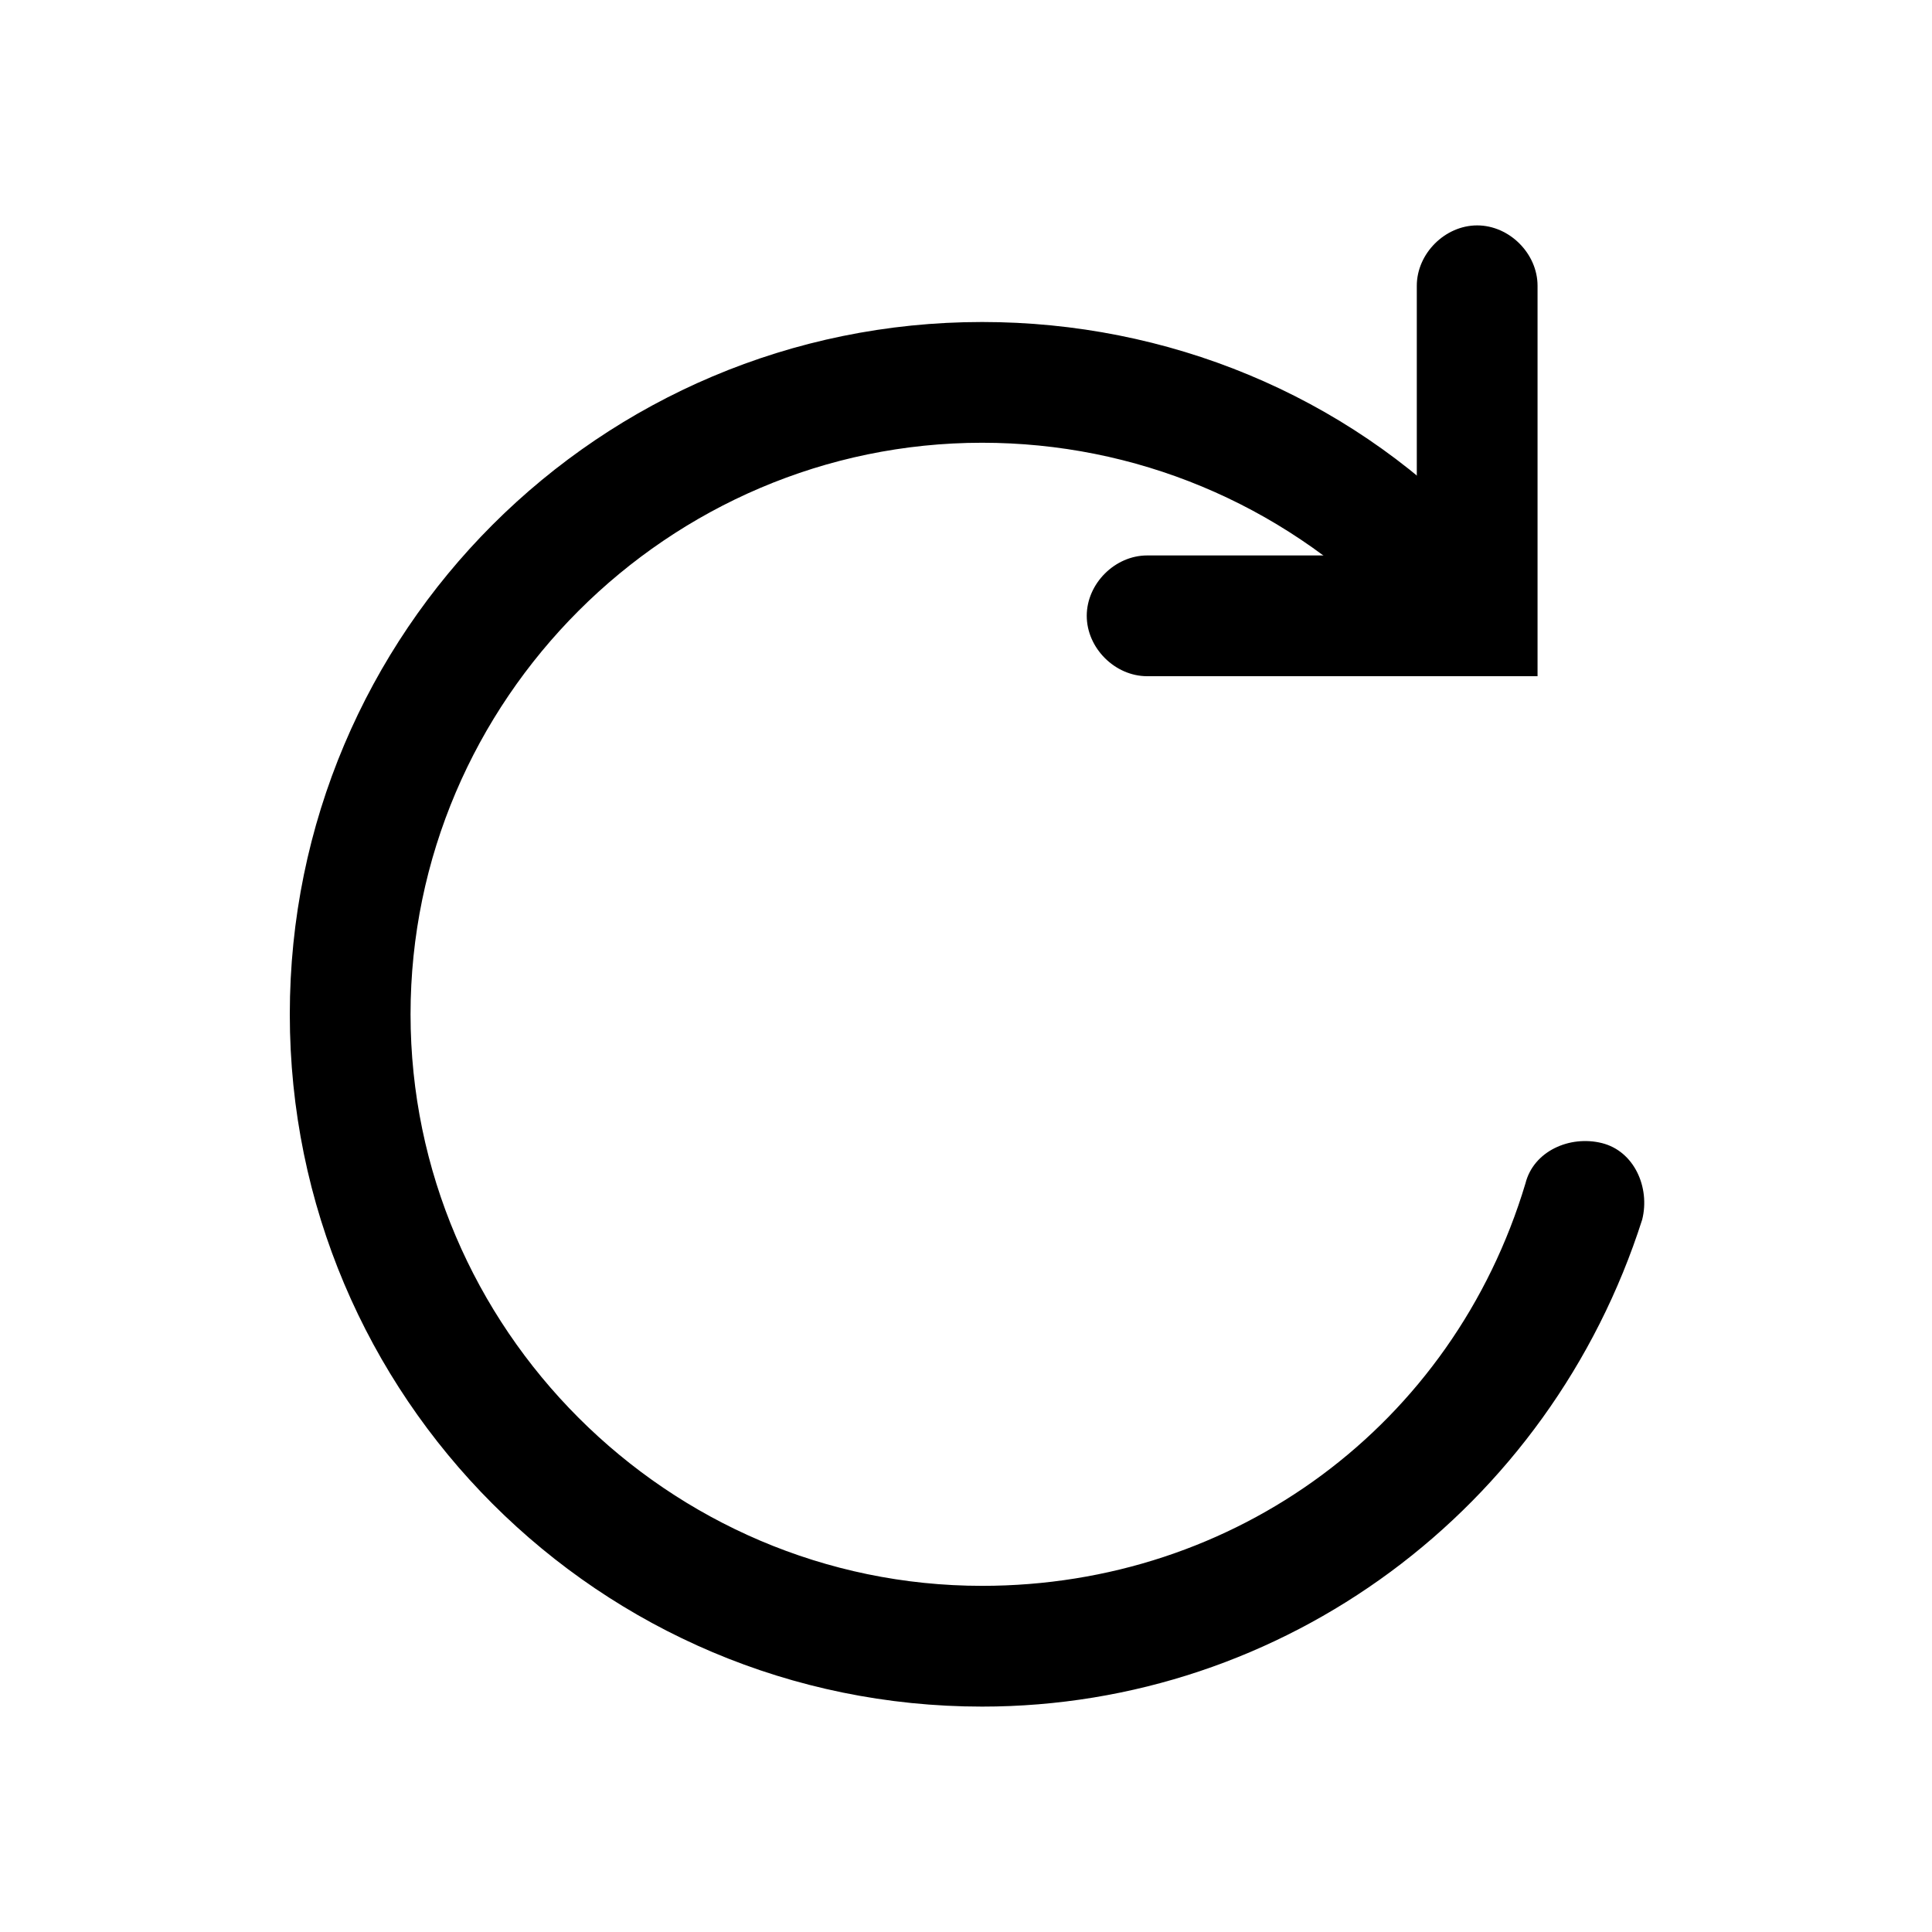<?xml version="1.0" encoding="utf-8"?>
<!-- Generator: Adobe Illustrator 22.0.1, SVG Export Plug-In . SVG Version: 6.00 Build 0)  -->
<svg version="1.1" id="图层_1" xmlns="http://www.w3.org/2000/svg" xmlns:xlink="http://www.w3.org/1999/xlink" x="0px" y="0px"
	 viewBox="0 0 48 48" style="enable-background:new 0 0 48 48;" xml:space="preserve">
<g>
	<g>
		<path d="M24.4,42.4c-9.5,0-17.2-7.7-17.2-17.2C7.2,15.7,14.9,8,24.4,8c4.6,0,9,1.8,12.2,5.1c0.6,0.6,0.6,1.5,0,2.1
			c-0.6,0.6-1.5,0.6-2.1,0c-2.7-2.7-6.3-4.2-10.1-4.2c-7.8,0-14.2,6.4-14.2,14.2c0,7.8,6.4,14.2,14.2,14.2c6.3,0,11.7-4,13.5-10
			c0.2-0.8,1.1-1.2,1.9-1c0.8,0.2,1.2,1.1,1,1.9C38.5,37.5,31.9,42.4,24.4,42.4z"/>
	</g>
	<g>
		<path d="M38.2,16.8h-9.7c-0.8,0-1.5-0.7-1.5-1.5s0.7-1.5,1.5-1.5h6.7V7.1c0-0.8,0.7-1.5,1.5-1.5s1.5,0.7,1.5,1.5V16.8z"/>
	</g>
</g>
</svg>
